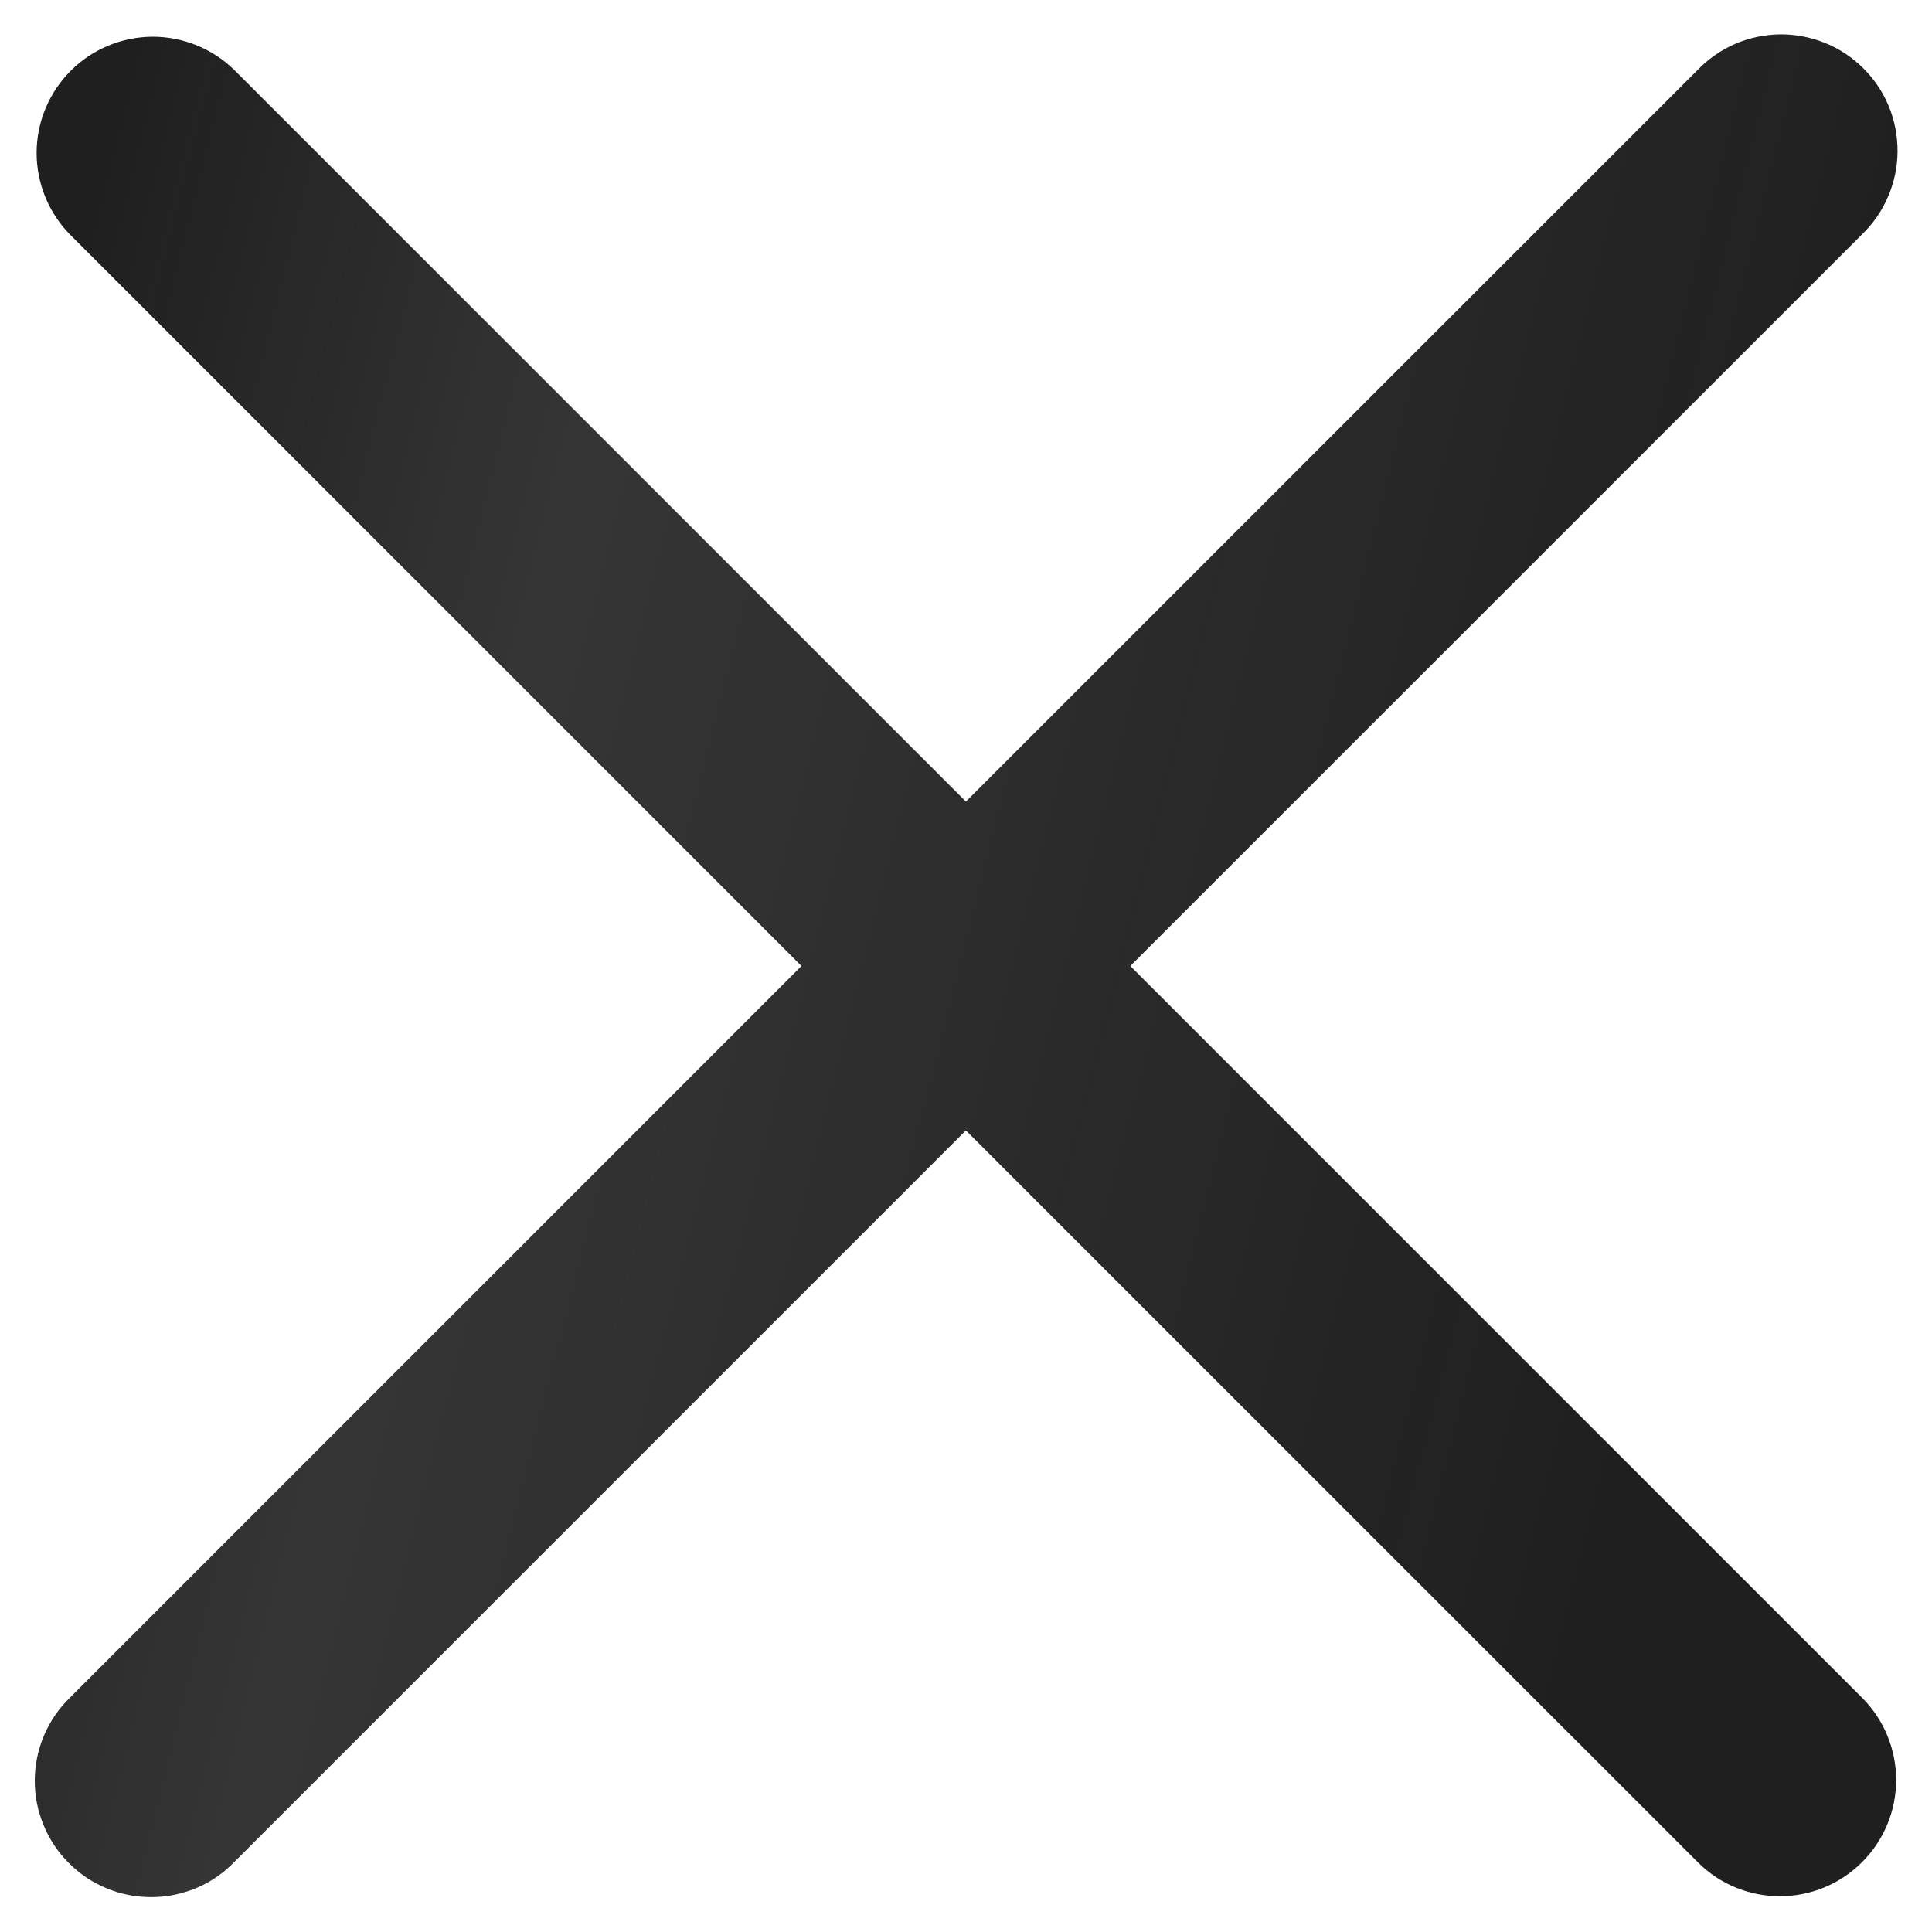<svg width="18" height="18" viewBox="0 0 18 18" fill="none" xmlns="http://www.w3.org/2000/svg">
<path d="M10.531 9L17.349 2.183C17.452 2.083 17.535 1.963 17.591 1.831C17.648 1.699 17.678 1.557 17.679 1.413C17.68 1.269 17.653 1.127 17.599 0.993C17.544 0.86 17.464 0.739 17.362 0.638C17.26 0.536 17.139 0.455 17.006 0.401C16.873 0.347 16.73 0.319 16.587 0.32C16.443 0.322 16.301 0.351 16.168 0.408C16.036 0.465 15.917 0.548 15.817 0.651L8.999 7.468L2.182 0.651C1.978 0.452 1.704 0.341 1.419 0.342C1.134 0.344 0.86 0.458 0.659 0.659C0.457 0.861 0.343 1.134 0.341 1.419C0.34 1.705 0.451 1.979 0.65 2.183L7.467 9L0.65 15.818C0.548 15.918 0.466 16.037 0.41 16.169C0.354 16.301 0.325 16.443 0.324 16.586C0.323 16.73 0.351 16.872 0.406 17.004C0.46 17.137 0.54 17.257 0.642 17.358C0.743 17.46 0.863 17.54 0.996 17.594C1.128 17.649 1.27 17.676 1.414 17.675C1.557 17.675 1.699 17.645 1.831 17.59C1.963 17.534 2.082 17.452 2.182 17.349L8.999 10.532L15.817 17.349C16.028 17.561 16.306 17.667 16.583 17.667C16.86 17.667 17.137 17.561 17.349 17.349C17.552 17.146 17.666 16.871 17.666 16.584C17.666 16.296 17.552 16.021 17.349 15.818L10.531 9Z" fill="url(#paint0_linear_1760_1795)"/>
<defs>
<linearGradient id="paint0_linear_1760_1795" x1="0.324" y1="4.021" x2="16.549" y2="8.104" gradientUnits="userSpaceOnUse">
<stop stop-color="#1F1F1F"/>
<stop offset="0.298" stop-color="#1F1F1F" stop-opacity="0.9"/>
<stop offset="1" stop-color="#1F1F1F"/>
</linearGradient>
</defs>
</svg>
